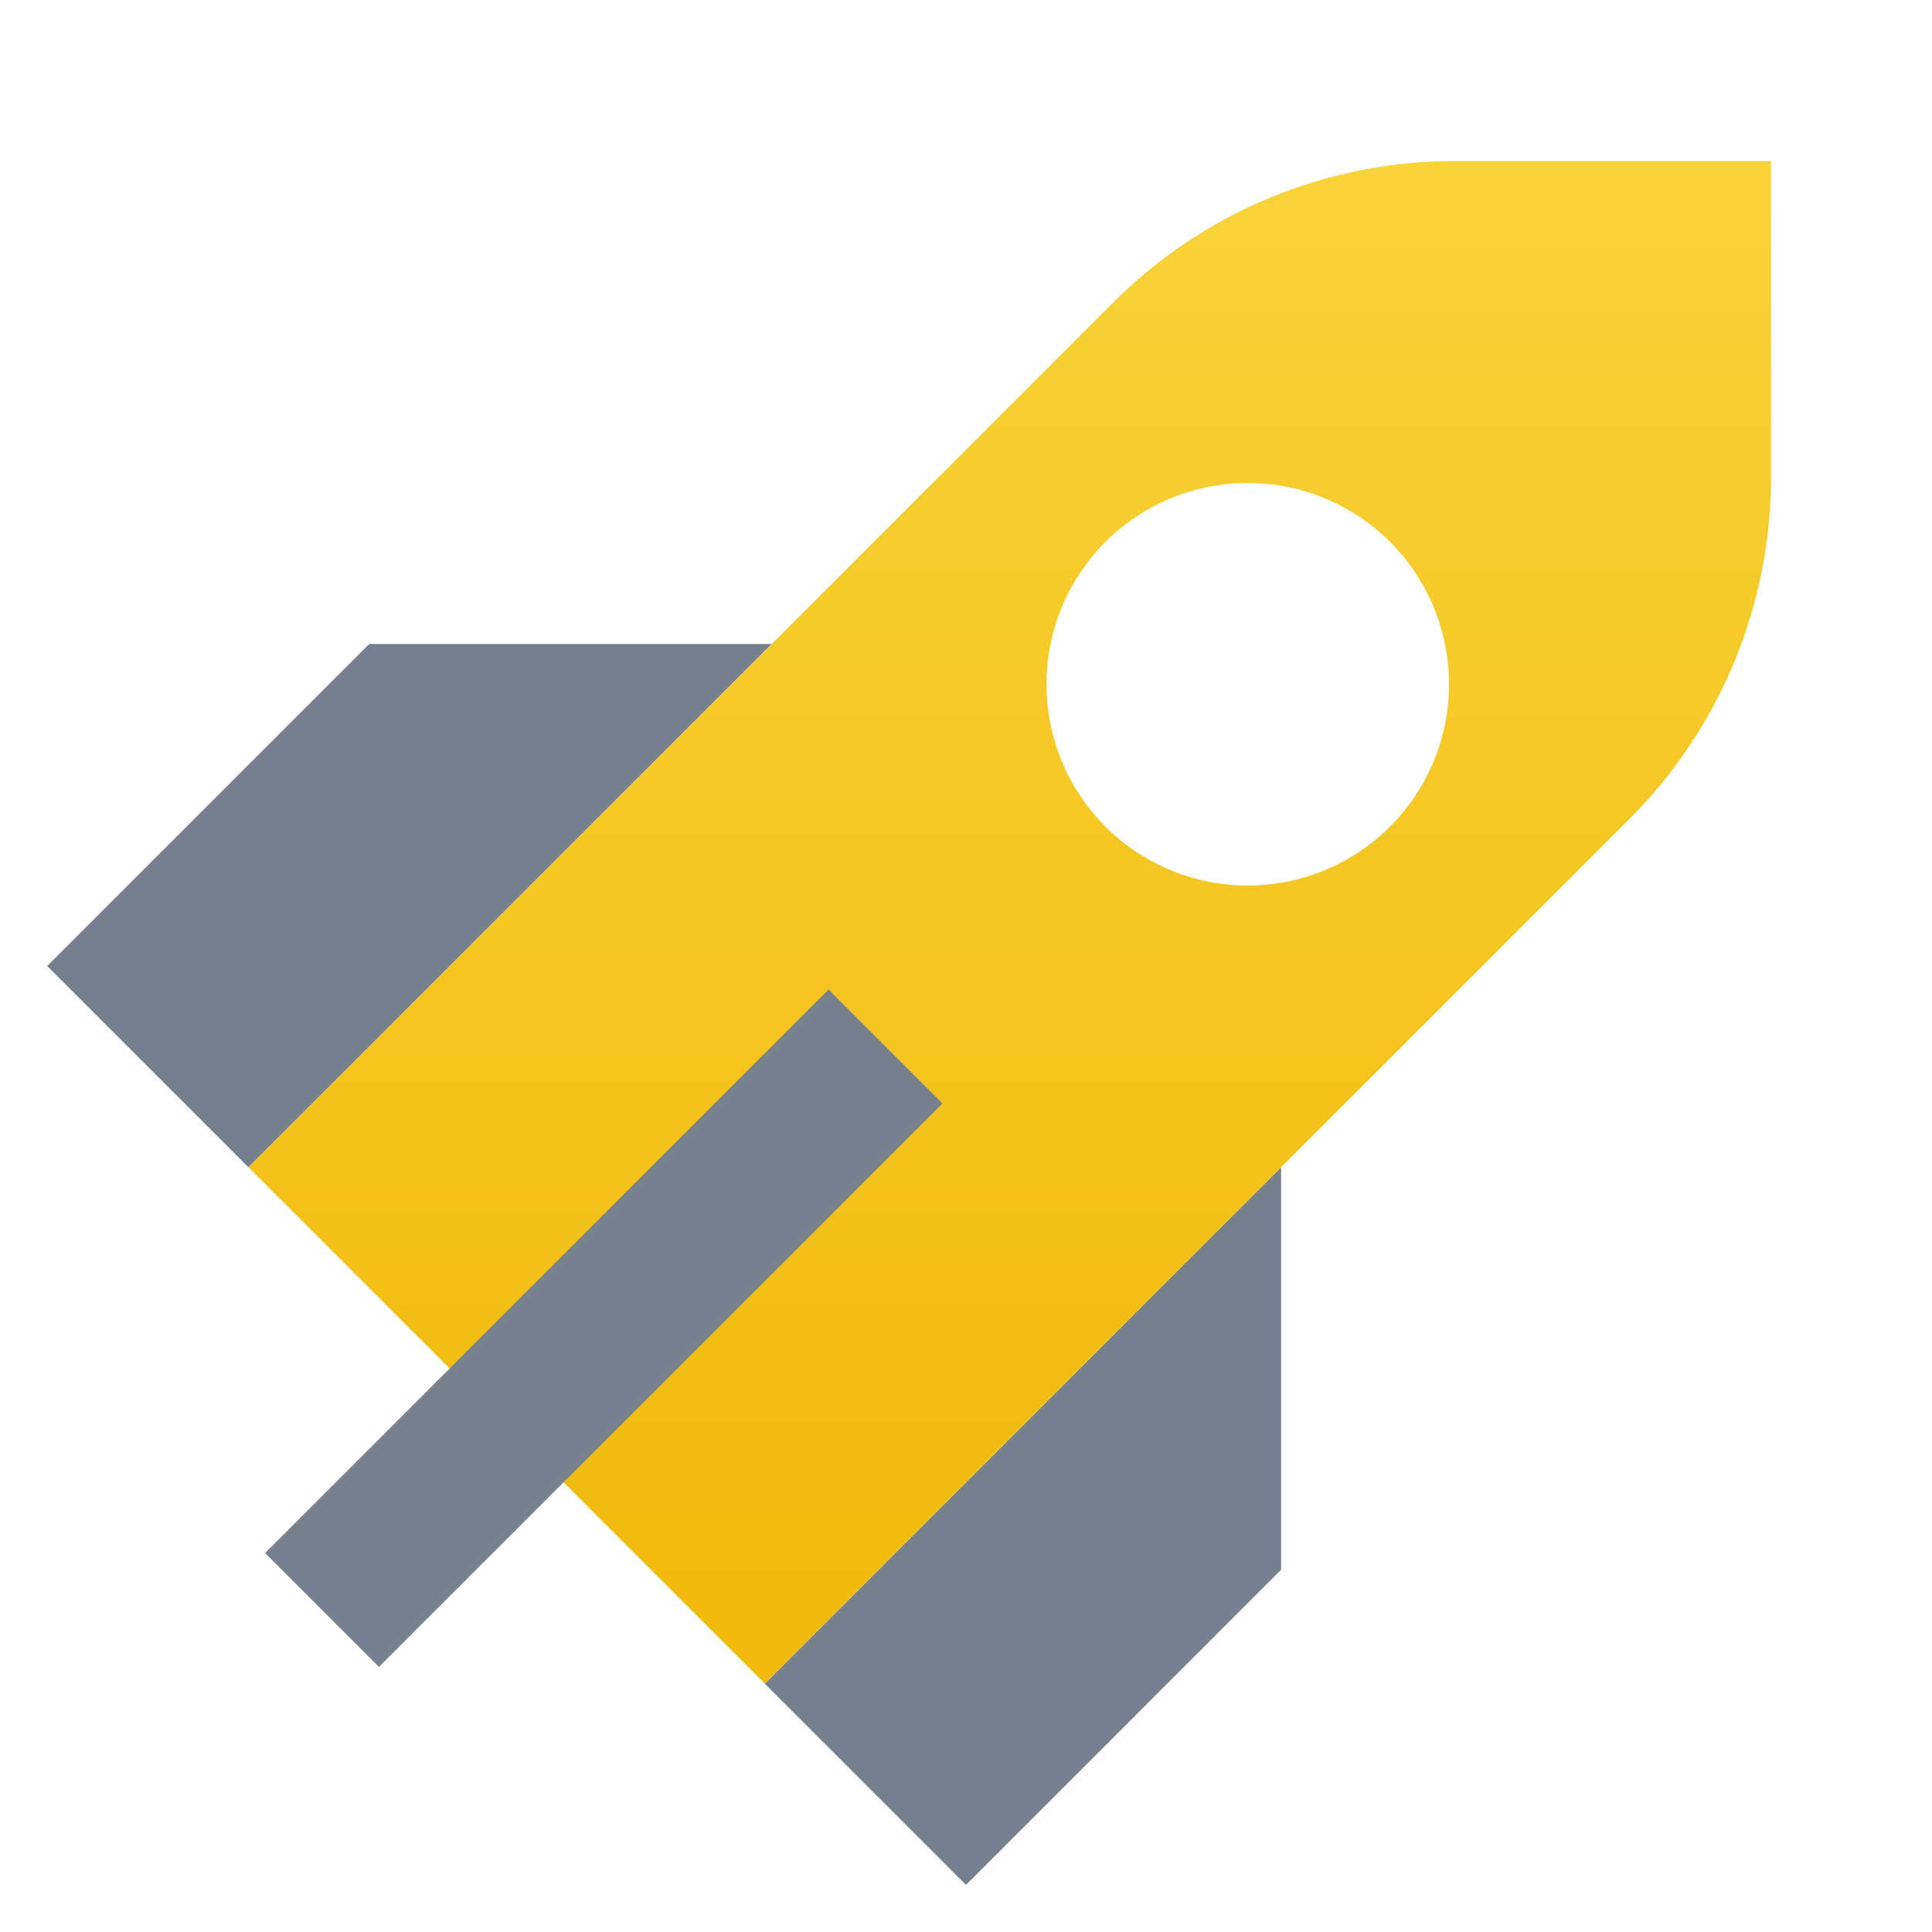 <svg xmlns:xlink="http://www.w3.org/1999/xlink" class="header-nav-subicon_icon" xmlns="http://www.w3.org/2000/svg" fill="currentColor" width="24"  height="24" ><defs><symbol viewBox="0 0 24 24" id="launchpad-g"><g><path d="M15.914 14.5v5L12 23.415l-2.5-2.5 6.414-6.415z" fill="#76808F"></path><path d="M.586 12l4-4h5l-6.5 6.5-2.5-2.5z" fill="#76808F"></path><path fill-rule="evenodd" clip-rule="evenodd" d="M22 2h-3.929a6 6 0 0 0-4.242 1.757L3.086 14.5 9.5 20.914l10.743-10.743A6 6 0 0 0 22 5.93v-3.93zm-6.5 4a2.5 2.5 0 1 1 0 5 2.5 2.5 0 0 1 0-5z" fill="url(&quot;#paint0_linear&quot;)"></path><path fill-rule="evenodd" clip-rule="evenodd" d="M3.293 19.293l7-7 1.414 1.414-7 7-1.414-1.414z" fill="#76808F"></path><defs><linearGradient id="paint0_linear" x1="12.543" y1="20.914" x2="12.543" y2="2" gradientUnits="userSpaceOnUse"><stop stop-color="#F0B90B"></stop><stop offset="1" stop-color="#F8D33A"></stop></linearGradient></defs></g></symbol></defs><use xlink:href="#launchpad-g" fill="#0000EE"></use></svg>